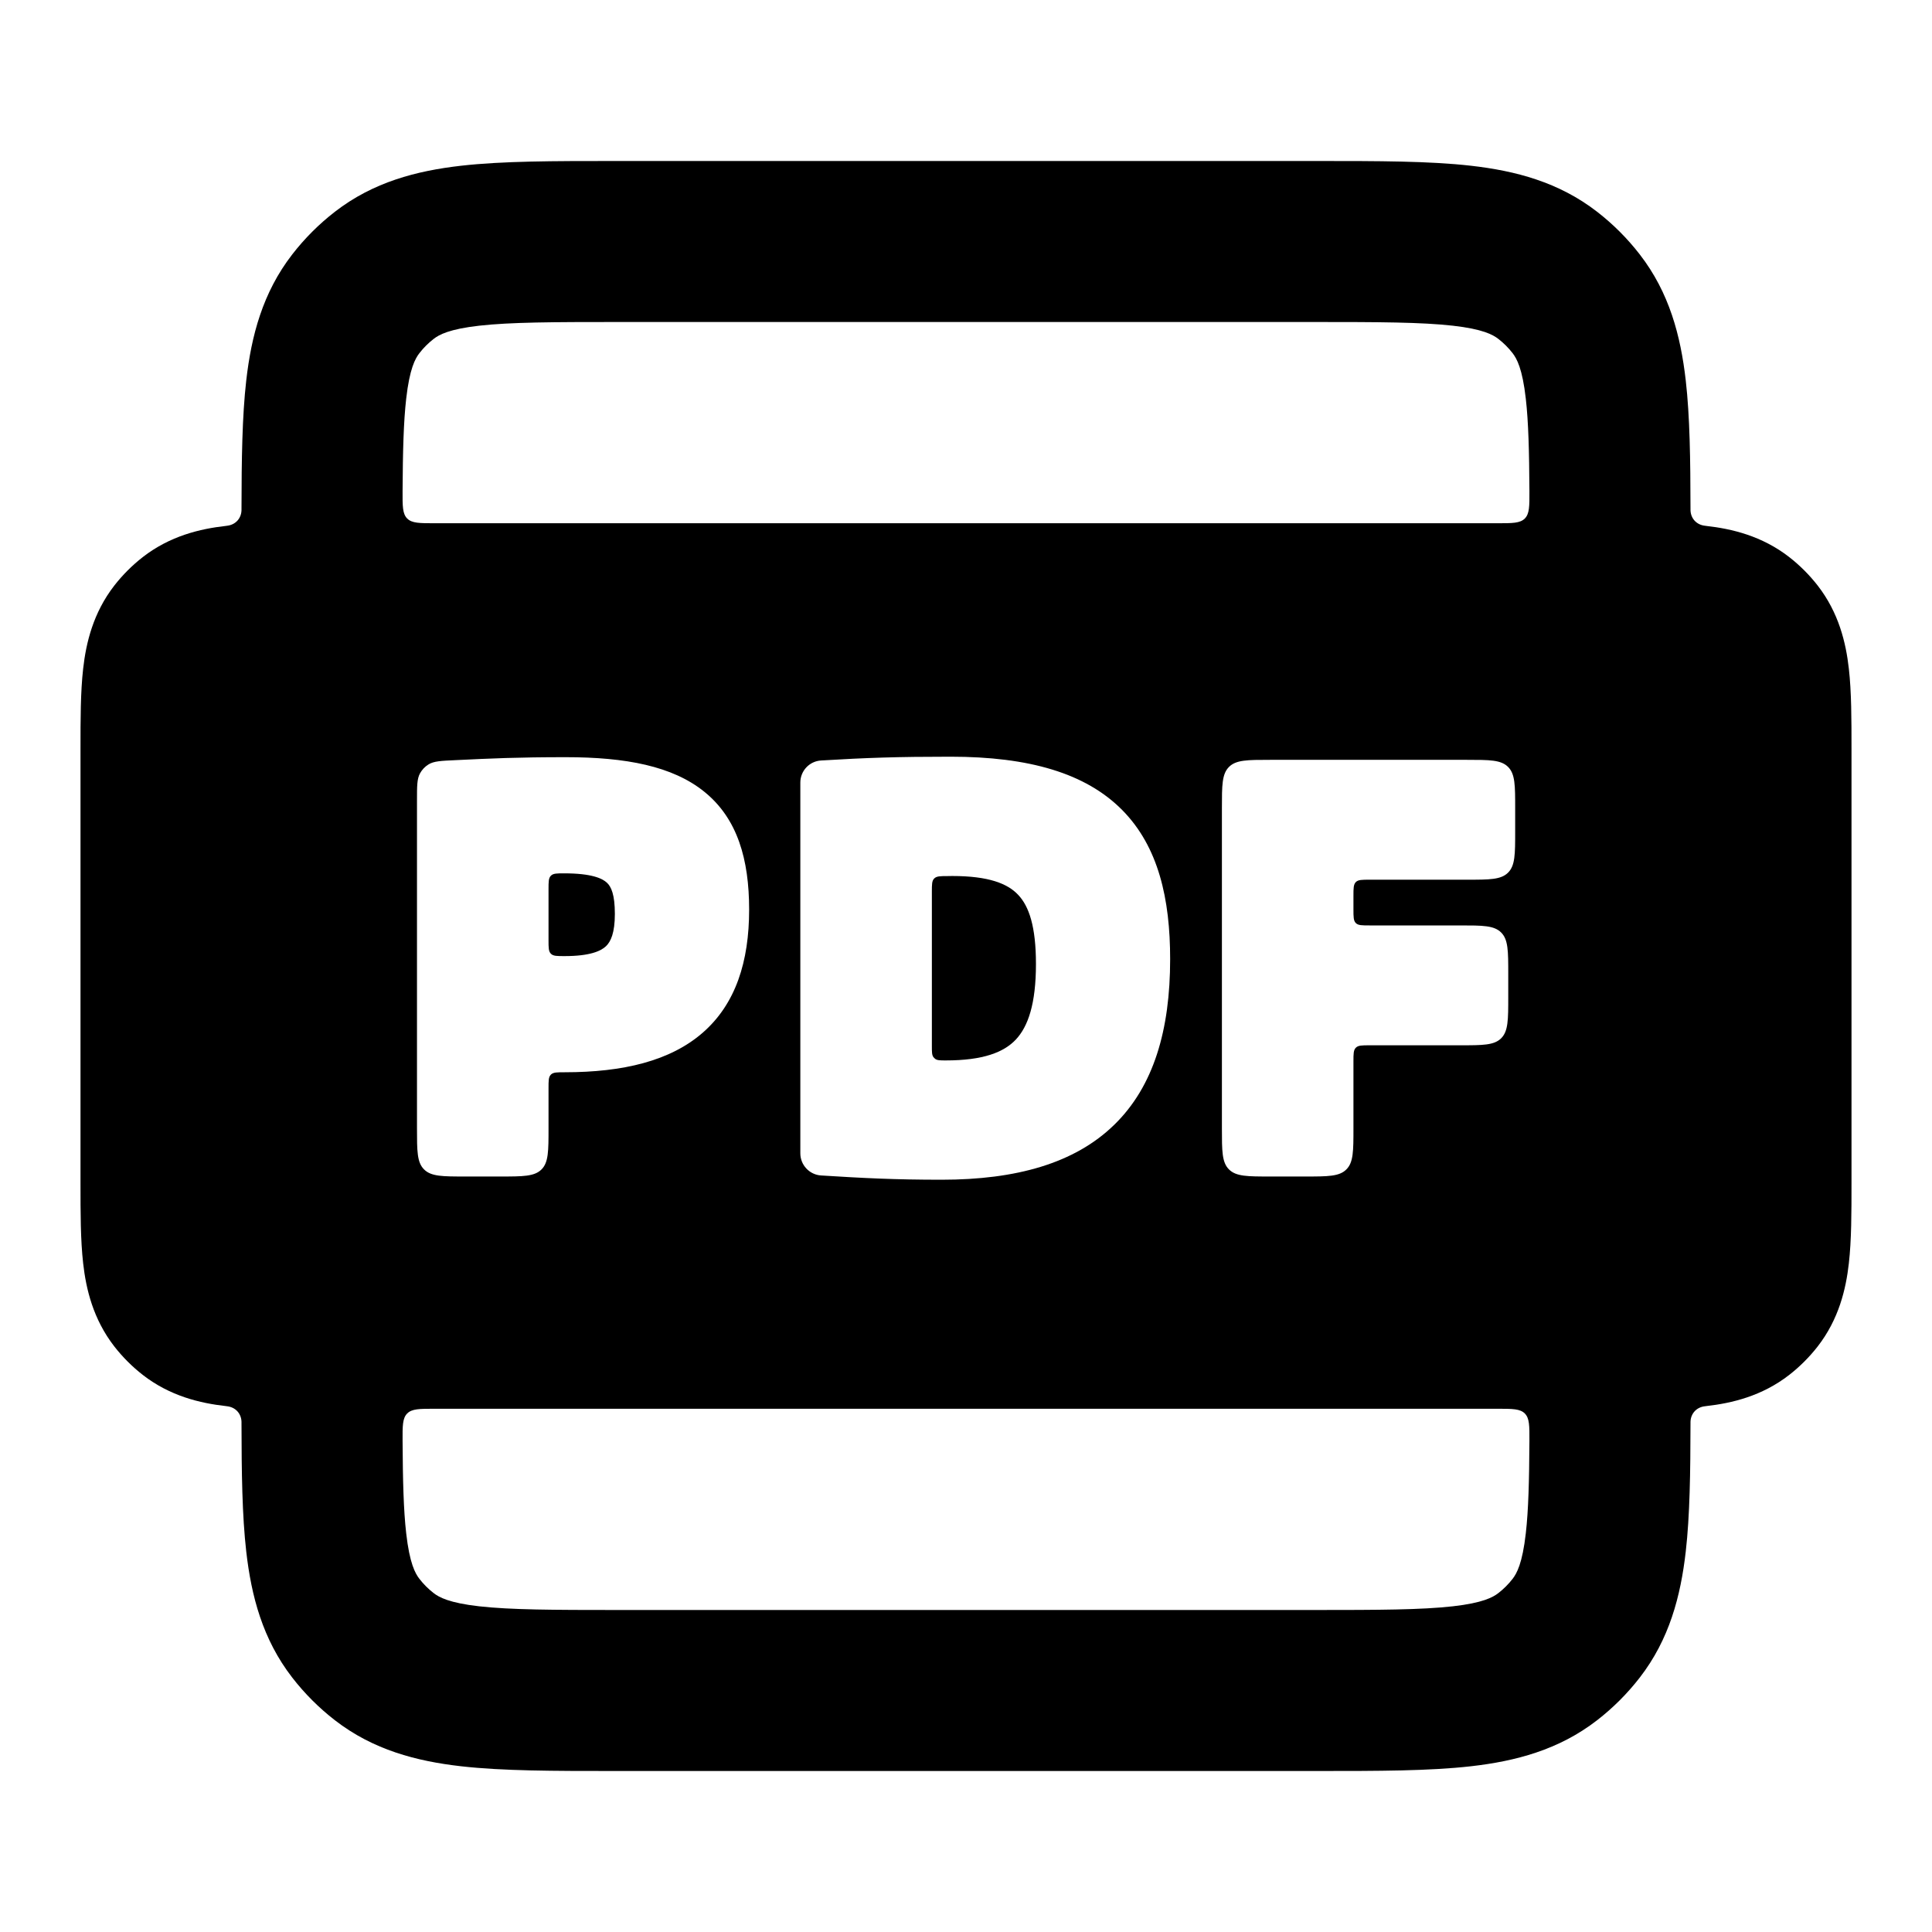 <svg width="24" height="24" viewBox="0 0 24 24" fill="none" xmlns="http://www.w3.org/2000/svg">
<path d="M7.528 11.754C7.464 11.815 7.326 11.877 7.015 11.877L7.007 11.877C6.918 11.877 6.873 11.877 6.844 11.848C6.814 11.819 6.814 11.773 6.814 11.682V11.044C6.814 10.954 6.814 10.908 6.843 10.879L6.845 10.877C6.874 10.849 6.919 10.849 7.008 10.849C7.347 10.849 7.482 10.911 7.54 10.966C7.592 11.015 7.638 11.111 7.638 11.353C7.638 11.59 7.587 11.697 7.528 11.754Z" fill="currentColor"/>
<path d="M11.75 13.173C11.678 13.173 11.643 13.173 11.616 13.153C11.609 13.147 11.602 13.14 11.596 13.133C11.576 13.106 11.576 13.069 11.576 12.995V11.078C11.576 10.987 11.576 10.942 11.605 10.913C11.634 10.884 11.678 10.883 11.767 10.883L11.829 10.882C12.283 10.882 12.518 10.977 12.648 11.116C12.783 11.258 12.869 11.51 12.869 11.975C12.869 12.471 12.771 12.752 12.619 12.914C12.47 13.072 12.213 13.173 11.75 13.173Z" fill="currentColor"/>
<path fill-rule="evenodd" clip-rule="evenodd" d="M3.059 19.274C3.008 18.828 3.001 18.292 3 17.678C3 17.669 3 17.665 3 17.662C2.997 17.561 2.928 17.484 2.828 17.47C2.825 17.47 2.819 17.469 2.807 17.467C2.486 17.431 2.113 17.343 1.774 17.08C1.642 16.977 1.523 16.858 1.42 16.726C1.157 16.387 1.069 16.014 1.033 15.694C1 15.405 1 15.06 1 14.705V9.295C1 8.94 1 8.595 1.033 8.306C1.069 7.986 1.157 7.613 1.42 7.274C1.523 7.142 1.642 7.023 1.774 6.92C2.113 6.657 2.486 6.569 2.807 6.533C2.819 6.531 2.825 6.53 2.828 6.53C2.928 6.516 2.997 6.439 3 6.338C3 6.335 3 6.33 3 6.321C3.001 5.708 3.008 5.172 3.059 4.726C3.122 4.174 3.262 3.636 3.63 3.161C3.784 2.962 3.962 2.784 4.161 2.63C4.636 2.262 5.174 2.122 5.726 2.059C6.245 2 6.884 2 7.625 2L16.375 2C17.116 2 17.756 2 18.274 2.059C18.826 2.122 19.364 2.262 19.839 2.63C20.038 2.784 20.216 2.962 20.37 3.161C20.738 3.636 20.878 4.174 20.941 4.726C20.992 5.172 20.999 5.708 21 6.321C21 6.33 21 6.335 21 6.338C21.003 6.439 21.072 6.516 21.172 6.53C21.175 6.53 21.181 6.531 21.194 6.533C21.514 6.569 21.887 6.657 22.226 6.92C22.358 7.023 22.477 7.142 22.58 7.274C22.843 7.613 22.931 7.986 22.967 8.306C23 8.595 23 8.94 23 9.295V14.705C23 15.06 23 15.405 22.967 15.694C22.931 16.014 22.843 16.387 22.58 16.726C22.477 16.858 22.358 16.977 22.226 17.08C21.887 17.343 21.514 17.431 21.194 17.467C21.181 17.469 21.175 17.47 21.172 17.47C21.072 17.484 21.003 17.561 21 17.662C21 17.665 21 17.669 21 17.678C20.999 18.292 20.992 18.828 20.941 19.274C20.878 19.826 20.738 20.364 20.37 20.839C20.216 21.038 20.038 21.216 19.839 21.37C19.364 21.738 18.826 21.878 18.274 21.941C17.756 22 17.116 22 16.375 22H7.625C6.884 22 6.245 22 5.726 21.941C5.174 21.878 4.636 21.738 4.161 21.37C3.962 21.216 3.784 21.038 3.63 20.839C3.262 20.364 3.122 19.826 3.059 19.274ZM18.954 4.952C18.987 5.241 18.996 5.603 18.999 6.1C19 6.288 19 6.382 18.942 6.441C18.883 6.5 18.789 6.5 18.6 6.5L5.4 6.5C5.211 6.5 5.117 6.5 5.058 6.441C5 6.382 5 6.288 5.001 6.1C5.004 5.603 5.013 5.241 5.046 4.952C5.088 4.58 5.158 4.454 5.21 4.387C5.261 4.321 5.321 4.261 5.387 4.21C5.454 4.158 5.58 4.088 5.952 4.046C6.344 4.002 6.868 4 7.68 4L16.32 4C17.132 4 17.656 4.002 18.048 4.046C18.42 4.088 18.546 4.158 18.613 4.21C18.679 4.261 18.739 4.321 18.79 4.387C18.842 4.454 18.912 4.58 18.954 4.952ZM5.001 17.9C5 17.712 5 17.618 5.058 17.559C5.117 17.5 5.211 17.5 5.4 17.5L18.6 17.5C18.789 17.5 18.883 17.5 18.942 17.559C19 17.618 19 17.712 18.999 17.9C18.996 18.397 18.987 18.759 18.954 19.048C18.912 19.42 18.842 19.546 18.79 19.613C18.739 19.679 18.679 19.739 18.613 19.79C18.546 19.842 18.42 19.912 18.048 19.954C17.656 19.998 17.132 20 16.32 20H7.68C6.868 20 6.344 19.998 5.952 19.954C5.58 19.912 5.454 19.842 5.387 19.79C5.321 19.739 5.261 19.679 5.21 19.613C5.158 19.546 5.088 19.42 5.046 19.048C5.013 18.759 5.004 18.397 5.001 17.9ZM5.656 9.443C5.478 9.451 5.389 9.455 5.323 9.496C5.279 9.523 5.243 9.561 5.218 9.606C5.18 9.674 5.18 9.763 5.18 9.941L5.18 14.015C5.18 14.298 5.18 14.44 5.268 14.527C5.356 14.615 5.497 14.615 5.78 14.615H6.214C6.497 14.615 6.639 14.615 6.727 14.527C6.814 14.44 6.814 14.298 6.814 14.015L6.814 13.517C6.814 13.427 6.814 13.382 6.84 13.353C6.843 13.351 6.845 13.348 6.847 13.346C6.876 13.32 6.922 13.32 7.015 13.32C7.742 13.32 8.327 13.179 8.729 12.829C9.14 12.471 9.306 11.943 9.306 11.3C9.306 10.676 9.162 10.169 8.75 9.836C8.355 9.516 7.772 9.406 7.028 9.406C6.43 9.406 6.107 9.421 5.656 9.443ZM10.201 9.447C10.055 9.455 9.942 9.576 9.942 9.721V14.327C9.942 14.472 10.055 14.593 10.2 14.602C10.725 14.635 11.114 14.655 11.697 14.655C12.623 14.655 13.349 14.452 13.84 13.974C14.333 13.495 14.536 12.792 14.536 11.915C14.536 11.168 14.392 10.518 13.939 10.061C13.487 9.605 12.784 9.4 11.809 9.4C11.15 9.4 10.761 9.413 10.201 9.447ZM15.267 9.527C15.355 9.439 15.496 9.439 15.779 9.439L18.222 9.439C18.505 9.439 18.646 9.439 18.734 9.527C18.822 9.615 18.822 9.756 18.822 10.039V10.328C18.822 10.611 18.822 10.752 18.734 10.84C18.646 10.928 18.505 10.928 18.222 10.928H17.013C16.919 10.928 16.872 10.928 16.843 10.957C16.813 10.987 16.813 11.034 16.813 11.128V11.296C16.813 11.391 16.813 11.438 16.843 11.467C16.872 11.496 16.919 11.496 17.013 11.496L18.136 11.496C18.419 11.496 18.56 11.496 18.648 11.584C18.736 11.672 18.736 11.814 18.736 12.097V12.385C18.736 12.668 18.736 12.81 18.648 12.898C18.56 12.985 18.419 12.985 18.136 12.985H17.013C16.919 12.985 16.872 12.985 16.843 13.015C16.813 13.044 16.813 13.091 16.813 13.185V14.015C16.813 14.298 16.813 14.44 16.725 14.527C16.638 14.615 16.496 14.615 16.213 14.615H15.779C15.496 14.615 15.355 14.615 15.267 14.527C15.179 14.44 15.179 14.298 15.179 14.015V10.039C15.179 9.756 15.179 9.615 15.267 9.527Z" fill="currentColor"/>
</svg>
